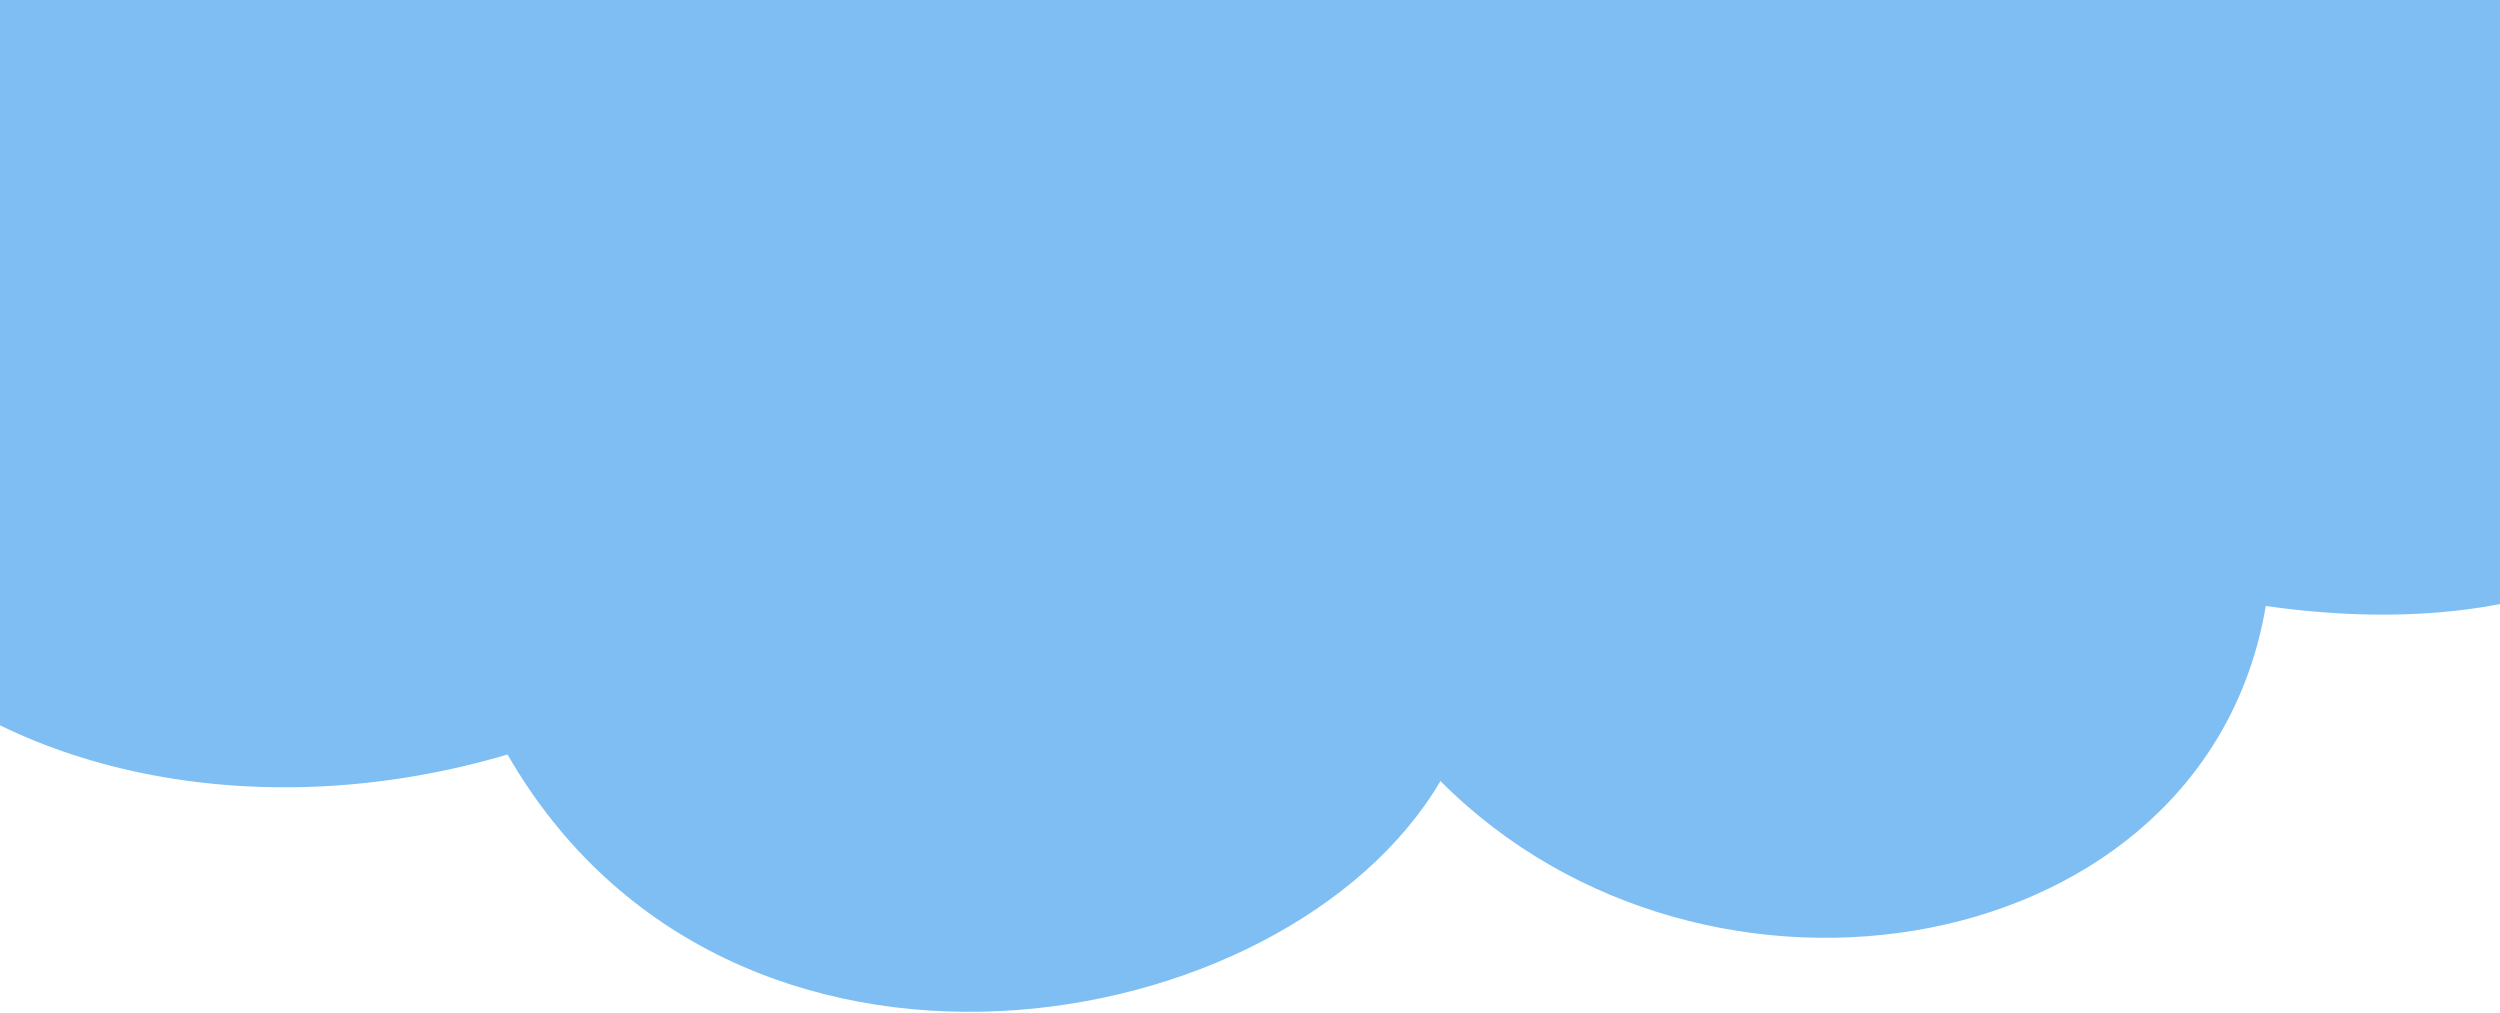 <svg width="375" height="152" viewBox="0 0 375 152" fill="none" xmlns="http://www.w3.org/2000/svg">
<path d="M339.867 90.897C417.087 101.858 439.319 41.203 420.134 -5.361C507.359 -26.151 476.706 -144.747 356.366 -119.976L-28.582 -99.029C-109.142 -83.154 -89.5 23.156 -14.673 10.085C-70.538 80.829 1.976 135.079 76.128 113.177C109.495 171.148 192.944 156.513 216.072 117.154C255.947 157.303 330.843 144.425 339.867 90.897Z" fill="#7EBEF3"/>
</svg>
